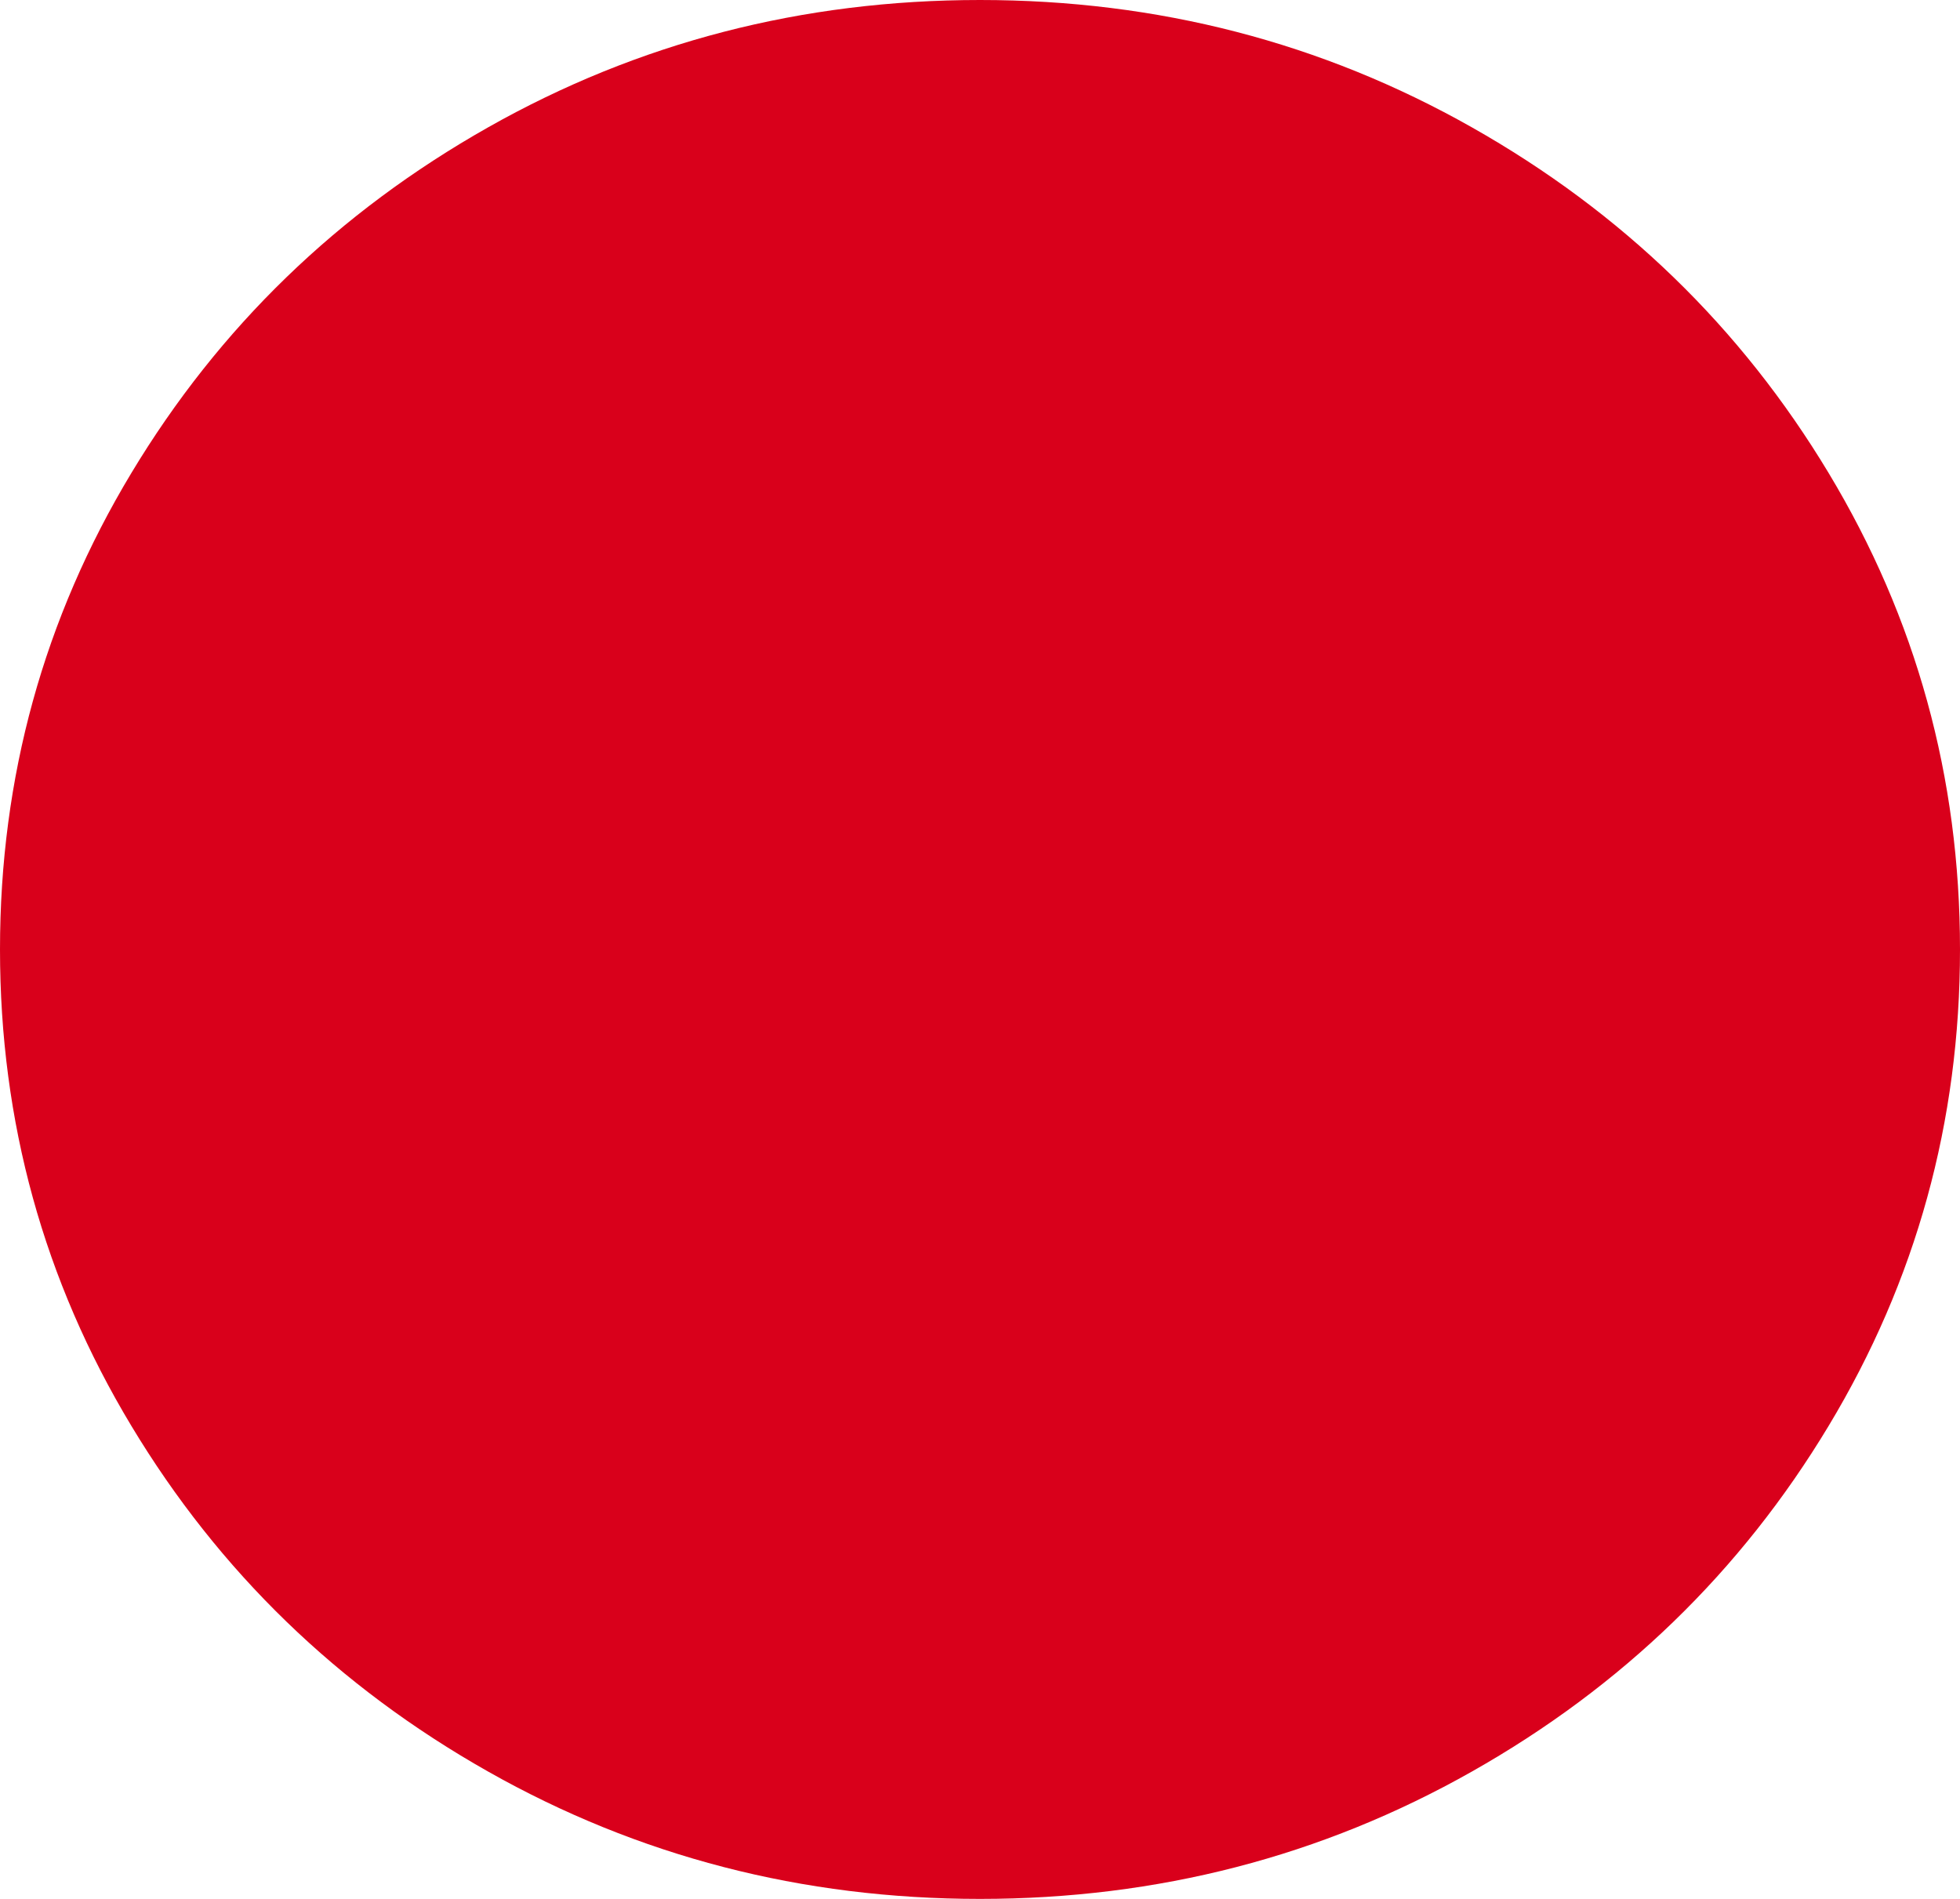 ﻿<?xml version="1.0" encoding="utf-8"?>
<svg version="1.1" xmlns:xlink="http://www.w3.org/1999/xlink" width="32px" height="31px" xmlns="http://www.w3.org/2000/svg">
  <g transform="matrix(1 0 0 1 -1005 -574 )">
    <path d="M 29.854 7.72  C 31.285 10.095  32 12.688  32 15.5  C 32 18.312  31.285 20.905  29.854 23.28  C 28.424 25.655  26.483 27.535  24.031 28.921  C 21.58 30.307  18.903 31  16 31  C 13.097 31  10.42 30.307  7.969 28.921  C 5.517 27.535  3.576 25.655  2.146 23.28  C 0.715 20.905  0 18.312  0 15.5  C 0 12.688  0.715 10.095  2.146 7.72  C 3.576 5.345  5.517 3.465  7.969 2.079  C 10.42 0.693  13.097 0  16 0  C 18.903 0  21.58 0.693  24.031 2.079  C 26.483 3.465  28.424 5.345  29.854 7.72  Z " fill-rule="nonzero" fill="#d9001b" stroke="none" transform="matrix(1 0 0 1 1005 574 )" />
  </g>
</svg>